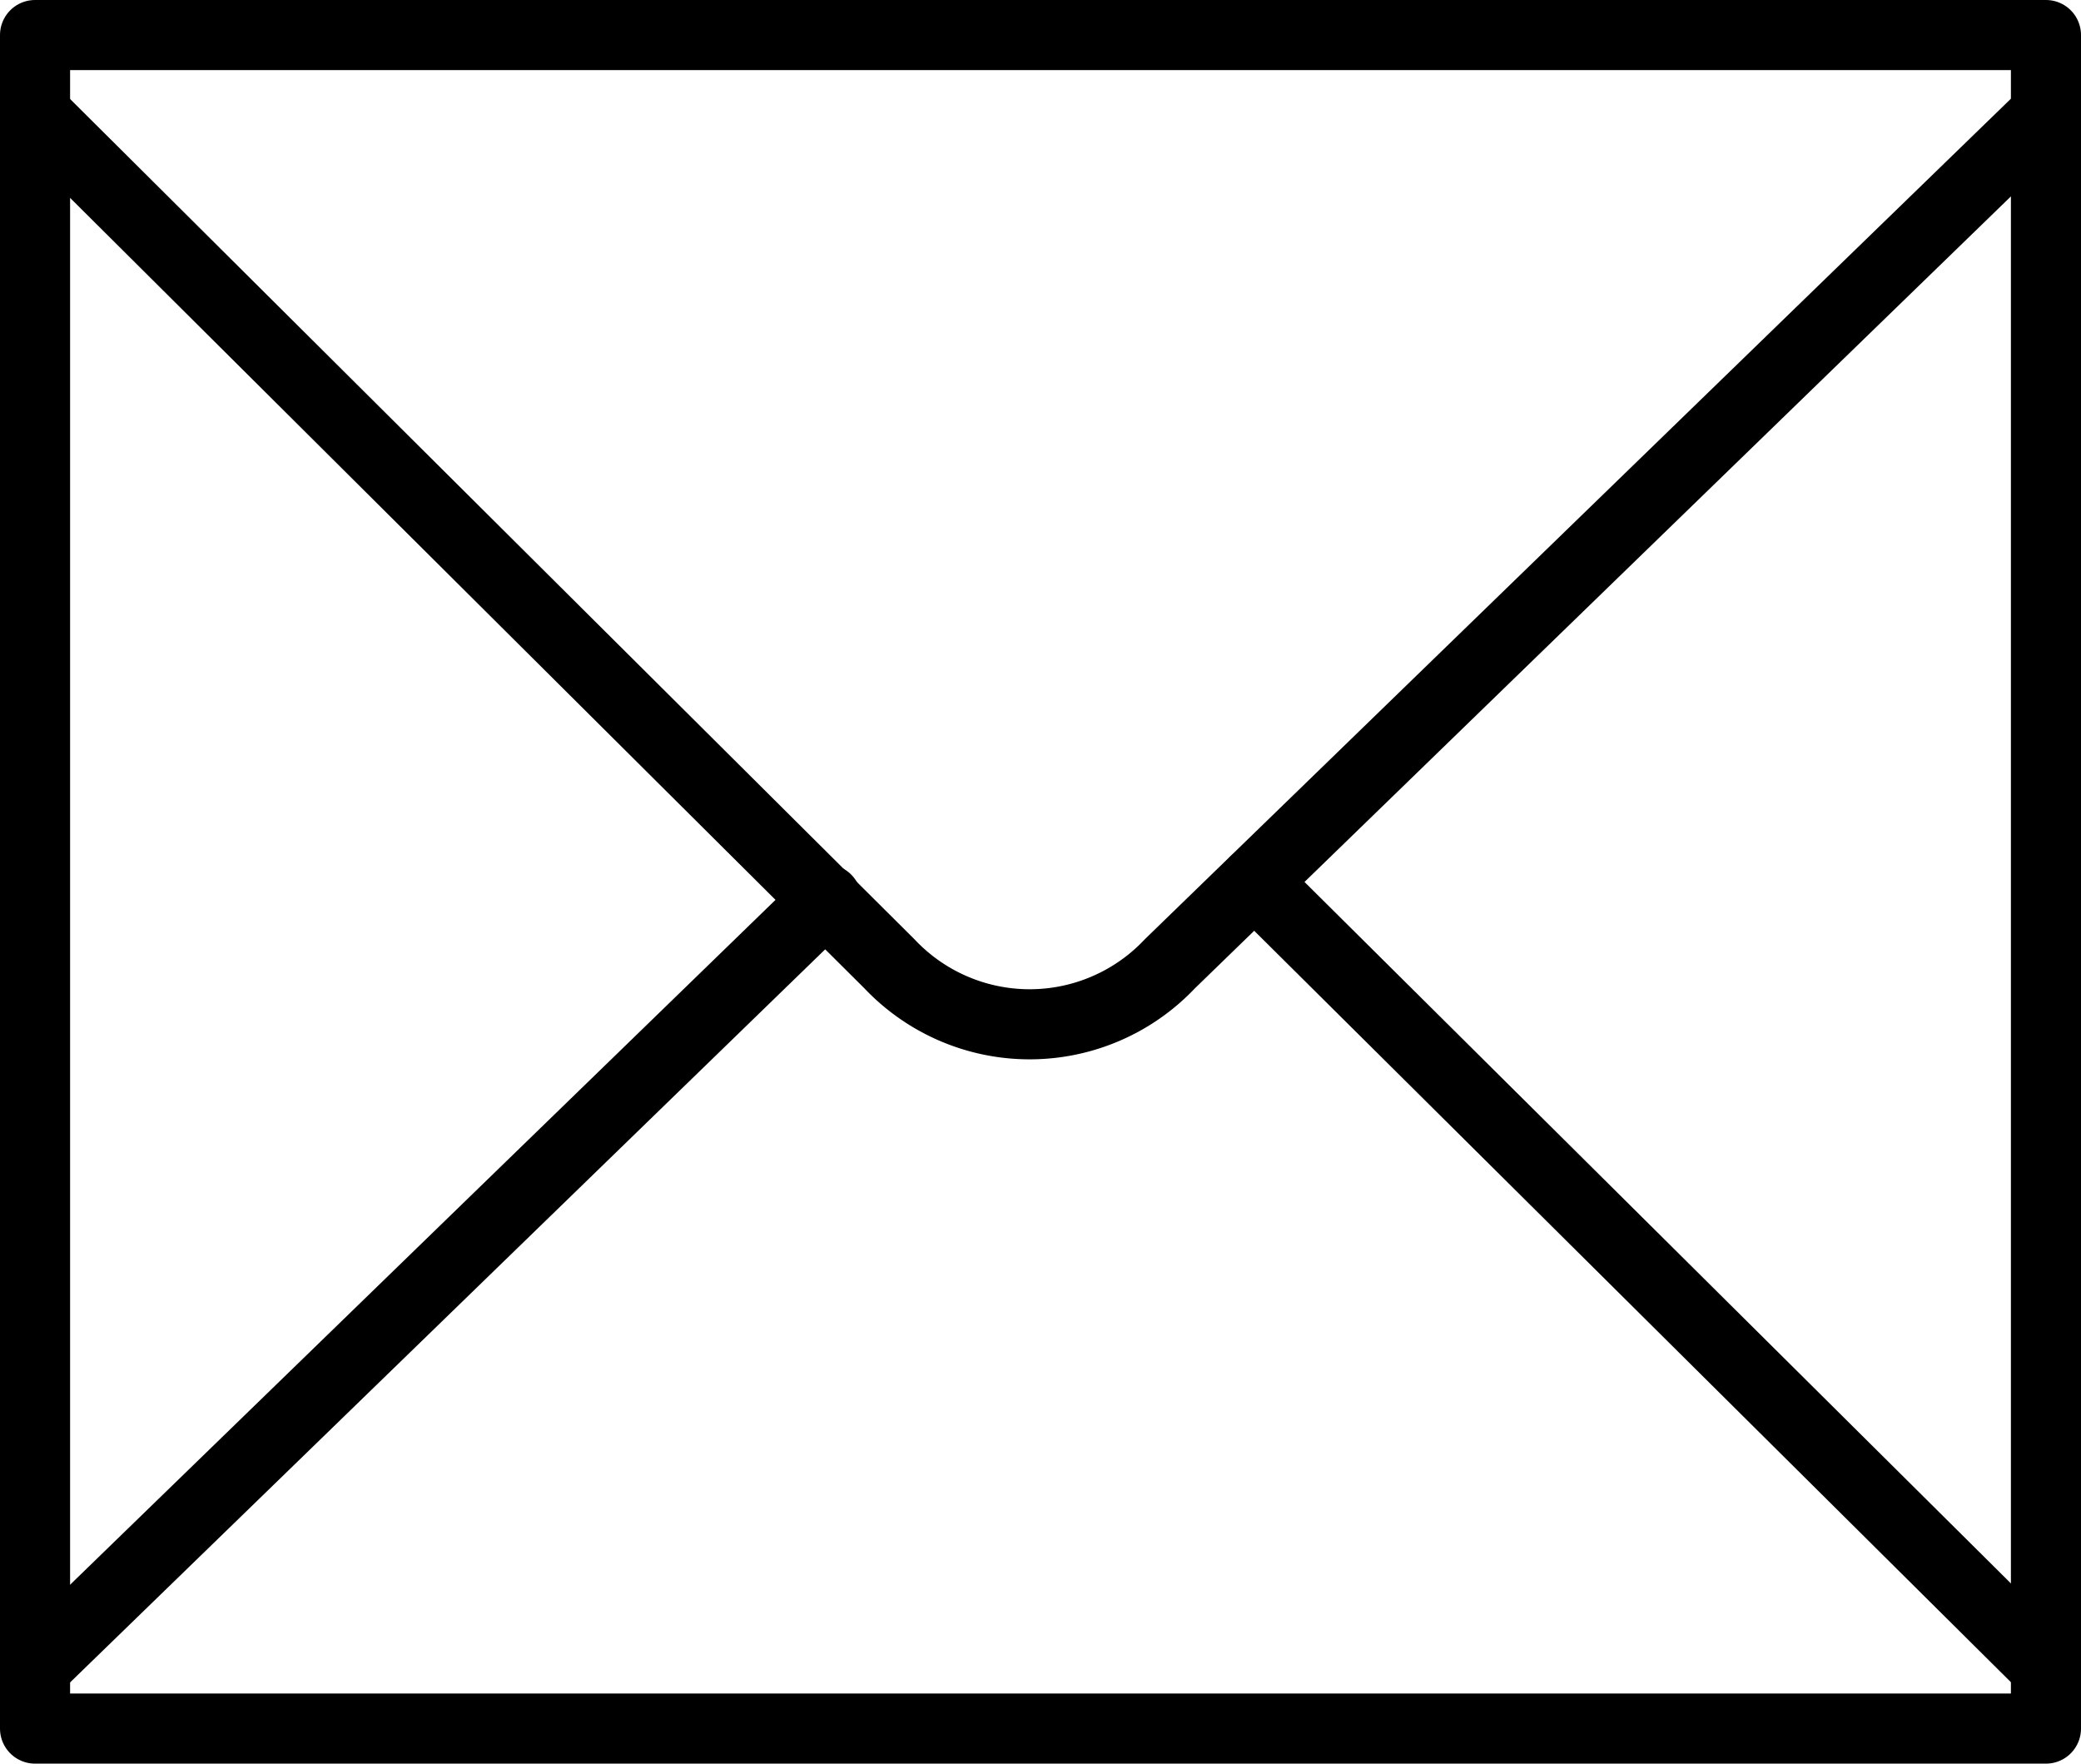 <svg xmlns="http://www.w3.org/2000/svg" viewBox="0 0 29.69 25.16"><defs><style>.cls-1{fill:none;stroke:#000;stroke-linecap:round;stroke-linejoin:round;}</style></defs><g id="Layer_2" data-name="Layer 2"><g id="Layer_1-2" data-name="Layer 1"><rect class="cls-1" x="0.5" y="0.5" width="28.69" height="24.16"/><path class="cls-1" d="M29.19,1.62,16.69,13.75a2.75,2.75,0,0,1-4,0L.5,1.62"/><line class="cls-1" x1="17.9" y1="12.58" x2="29.19" y2="23.79"/><line class="cls-1" x1="0.5" y1="23.79" x2="11.79" y2="12.83"/></g></g></svg>